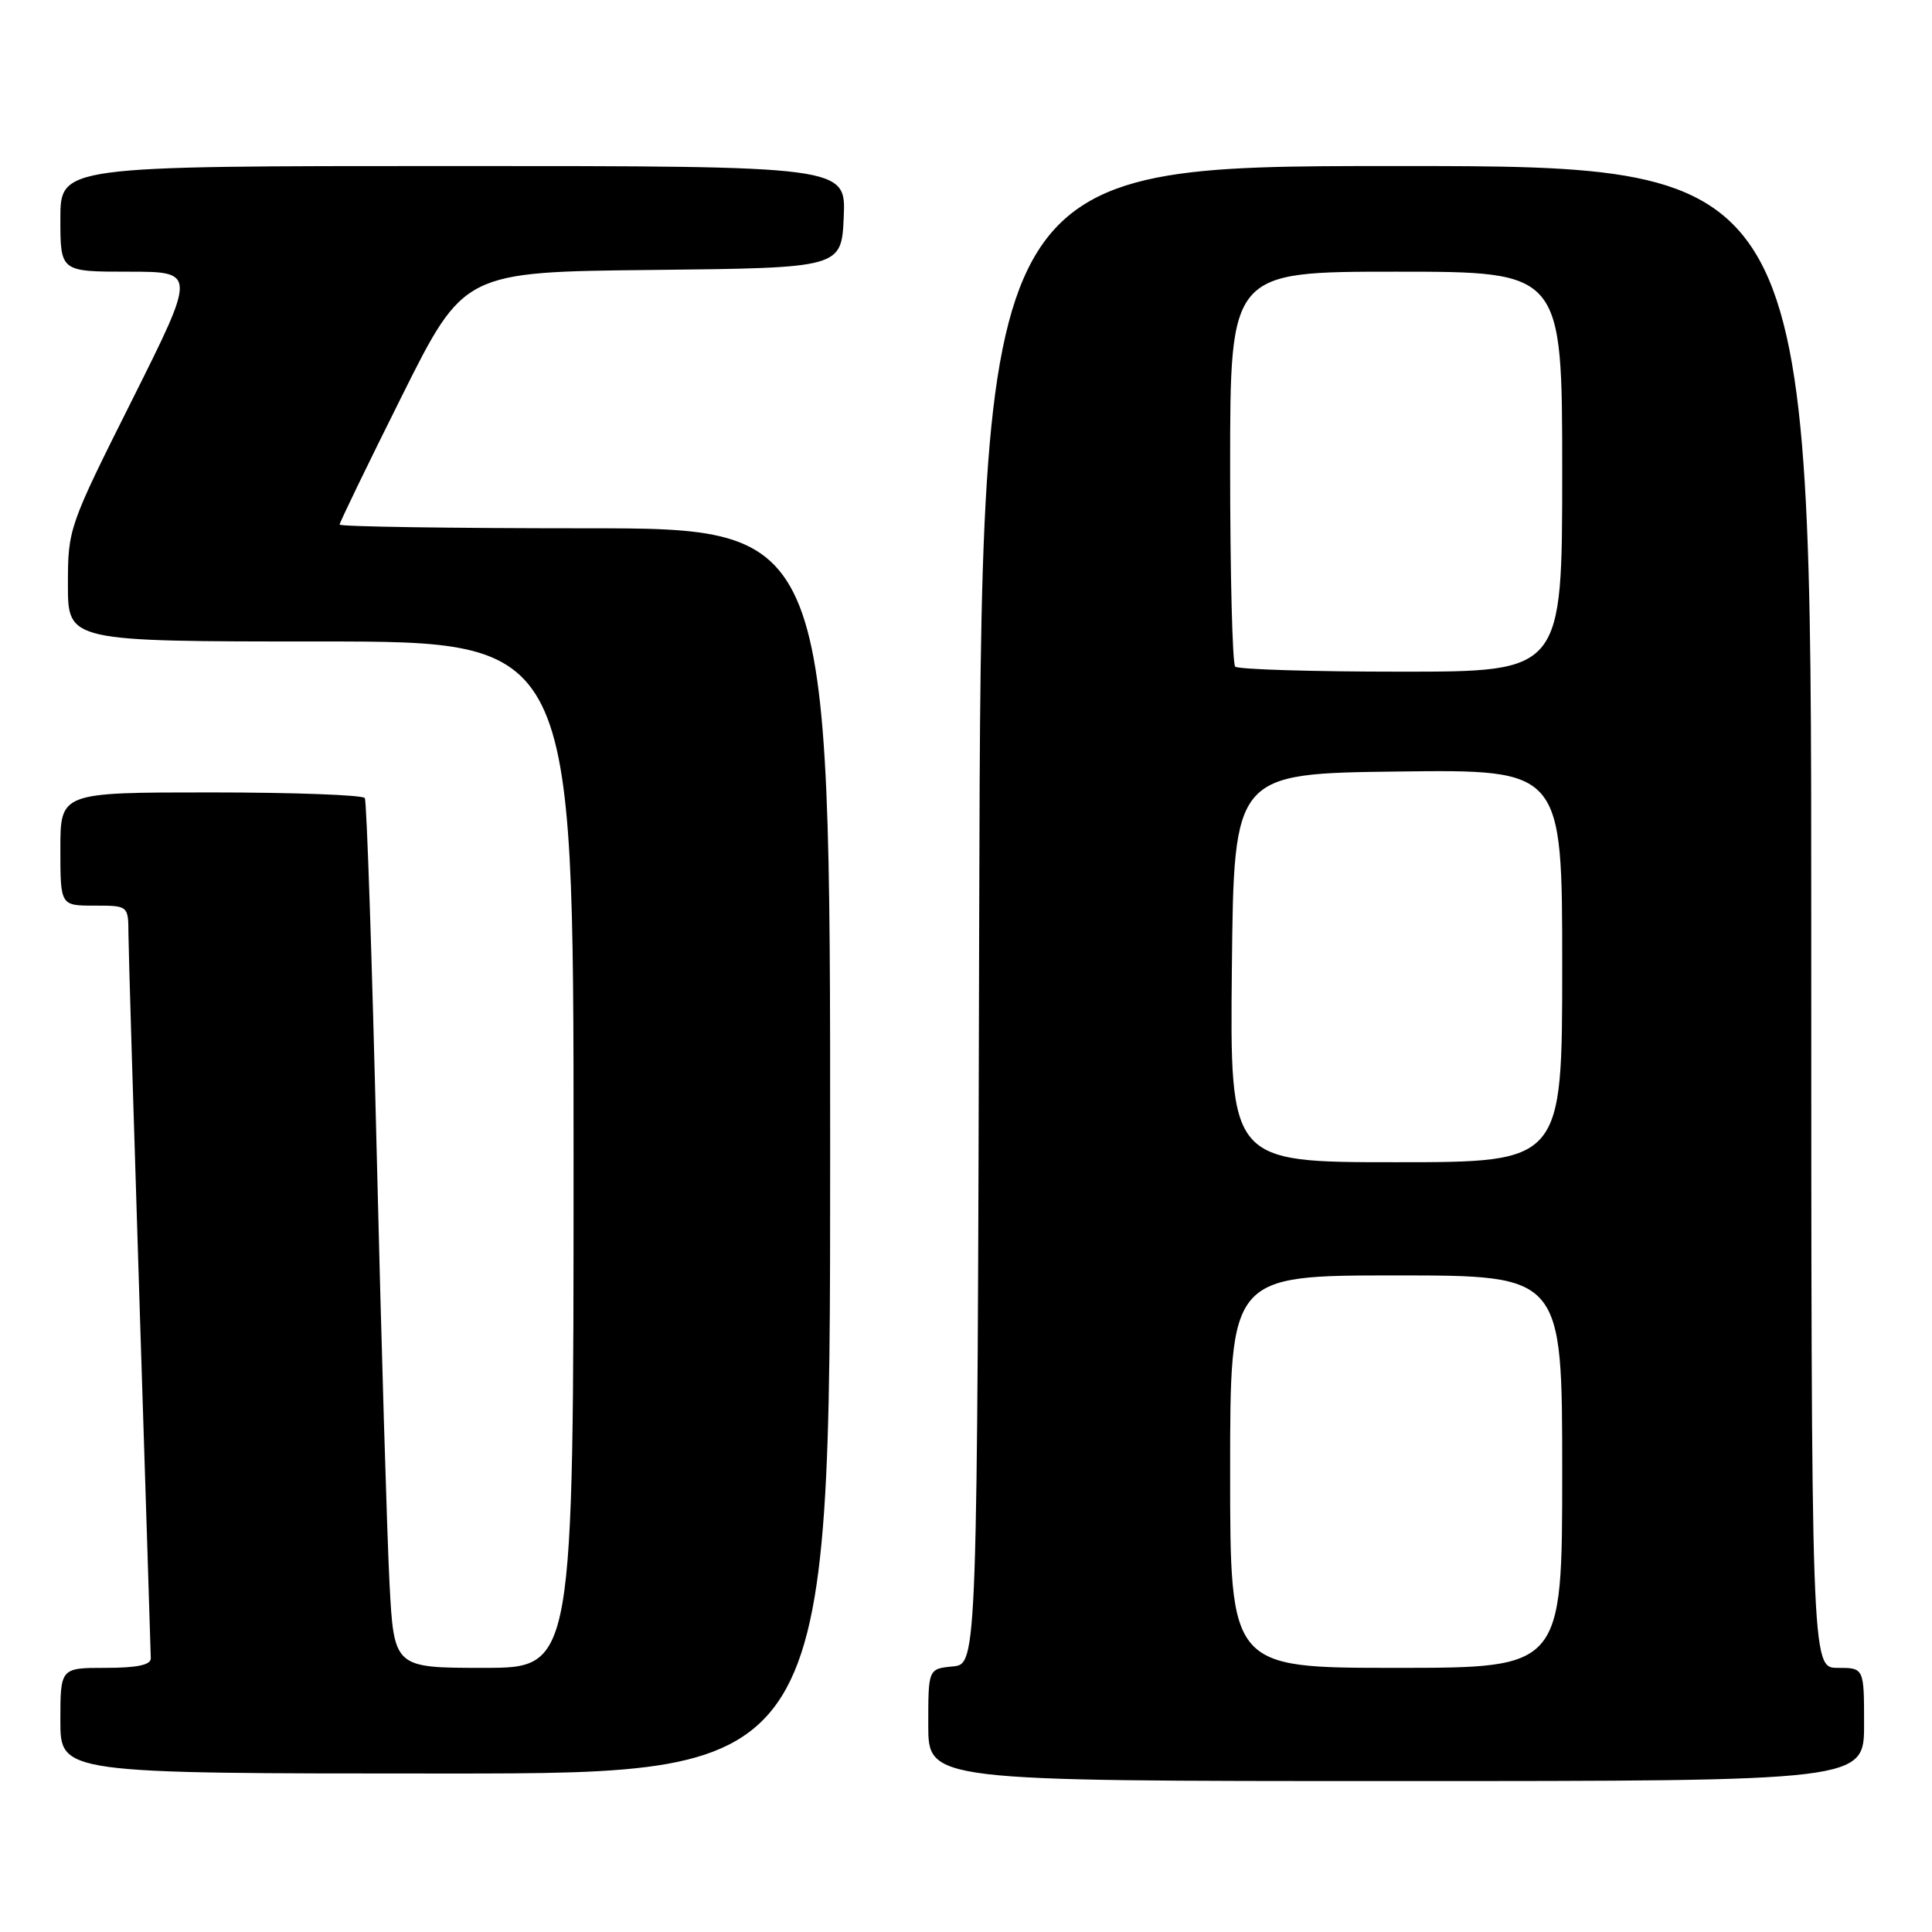 <?xml version="1.0" encoding="UTF-8" standalone="no"?>
<!DOCTYPE svg PUBLIC "-//W3C//DTD SVG 1.1//EN" "http://www.w3.org/Graphics/SVG/1.1/DTD/svg11.dtd" >
<svg xmlns="http://www.w3.org/2000/svg" xmlns:xlink="http://www.w3.org/1999/xlink" version="1.1" viewBox="0 0 256 256">
 <g >
 <path fill="currentColor"
d=" M 247.00 228.50 C 247.00 221.00 247.00 221.00 243.50 221.00 C 240.00 221.00 240.00 221.00 240.00 121.50 C 240.00 22.00 240.00 22.00 185.00 22.00 C 130.01 22.00 130.01 22.00 129.75 121.25 C 129.50 220.50 129.50 220.50 126.25 220.81 C 123.00 221.13 123.00 221.13 123.00 228.56 C 123.00 236.00 123.00 236.00 185.00 236.00 C 247.00 236.00 247.00 236.00 247.00 228.50 Z  M 110.00 152.50 C 110.00 70.00 110.00 70.00 77.50 70.00 C 59.62 70.00 45.00 69.78 45.00 69.51 C 45.00 69.24 48.70 61.59 53.23 52.52 C 61.46 36.03 61.46 36.03 86.48 35.77 C 111.50 35.50 111.50 35.50 111.80 28.75 C 112.09 22.00 112.09 22.00 60.05 22.00 C 8.00 22.00 8.00 22.00 8.00 29.00 C 8.00 36.00 8.00 36.00 17.01 36.00 C 26.01 36.00 26.01 36.00 17.51 52.99 C 9.09 69.79 9.00 70.06 9.00 77.49 C 9.00 85.00 9.00 85.00 42.50 85.00 C 76.00 85.00 76.00 85.00 76.00 153.00 C 76.00 221.00 76.00 221.00 64.10 221.00 C 52.20 221.00 52.20 221.00 51.61 209.75 C 51.29 203.56 50.52 177.80 49.91 152.50 C 49.30 127.20 48.59 106.16 48.34 105.75 C 48.09 105.34 38.91 105.00 27.94 105.00 C 8.00 105.00 8.00 105.00 8.00 112.50 C 8.00 120.00 8.00 120.00 12.50 120.00 C 17.00 120.00 17.00 120.00 17.02 123.75 C 17.03 125.81 17.70 147.97 18.50 173.00 C 19.30 198.03 19.97 219.06 19.98 219.75 C 19.99 220.61 18.15 221.00 14.00 221.00 C 8.00 221.00 8.00 221.00 8.00 228.00 C 8.00 235.00 8.00 235.00 59.00 235.00 C 110.00 235.00 110.00 235.00 110.00 152.50 Z  M 163.00 195.00 C 163.00 169.00 163.00 169.00 185.00 169.00 C 207.00 169.00 207.00 169.00 207.00 195.00 C 207.00 221.00 207.00 221.00 185.00 221.00 C 163.00 221.00 163.00 221.00 163.00 195.00 Z  M 163.23 128.25 C 163.50 102.50 163.50 102.50 185.25 102.23 C 207.00 101.96 207.00 101.96 207.00 127.98 C 207.00 154.00 207.00 154.00 184.98 154.00 C 162.97 154.00 162.97 154.00 163.23 128.25 Z  M 163.67 88.33 C 163.30 87.97 163.00 76.04 163.00 61.83 C 163.00 36.00 163.00 36.00 185.00 36.00 C 207.00 36.00 207.00 36.00 207.00 62.50 C 207.00 89.00 207.00 89.00 185.67 89.00 C 173.93 89.00 164.03 88.70 163.67 88.33 Z "/>
</g>
</svg>